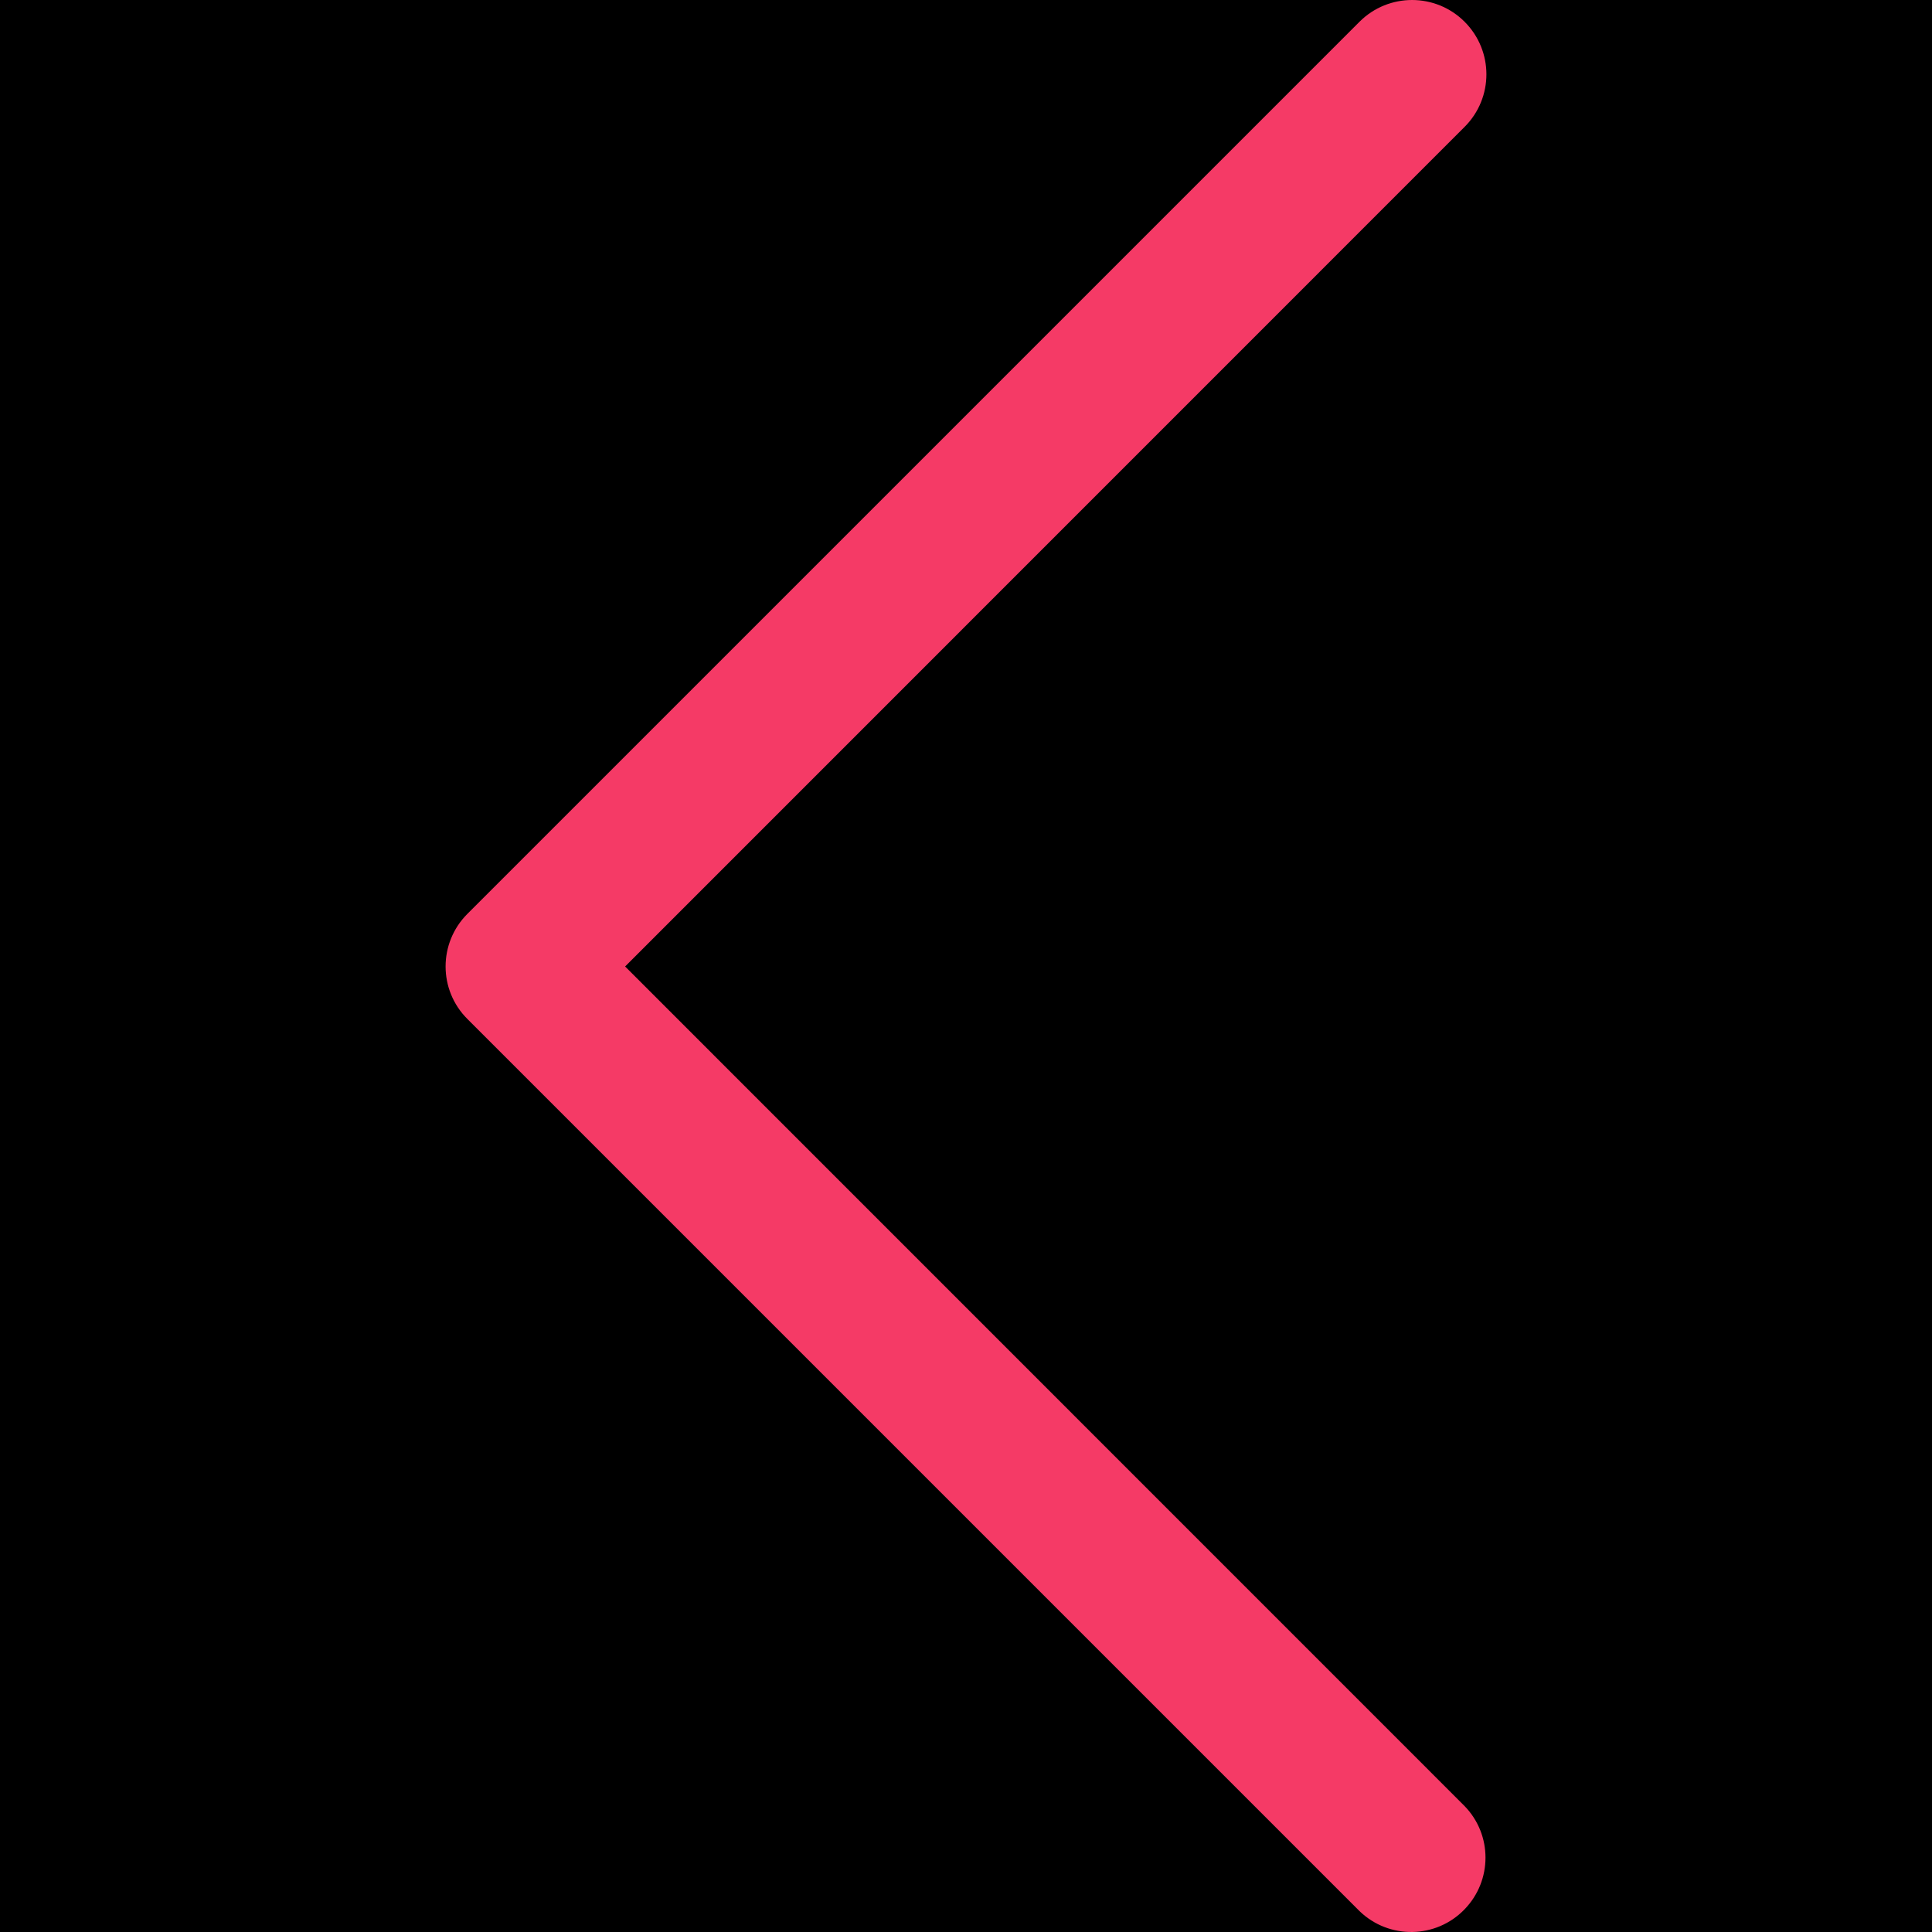 <svg width="16" height="16" viewBox="0 0 16 16" fill="none" xmlns="http://www.w3.org/2000/svg">
<rect width="16" height="16" fill="black"/>
<path d="M5.177 8.004L12.129 1.051C12.37 0.81 12.37 0.421 12.129 0.18C11.889 -0.06 11.499 -0.06 11.259 0.18L3.871 7.568C3.63 7.809 3.63 8.199 3.871 8.439L11.259 15.827C11.503 16.063 11.893 16.057 12.129 15.812C12.36 15.573 12.36 15.195 12.129 14.957L5.177 8.004Z" fill="#F53A66"/>
</svg>
